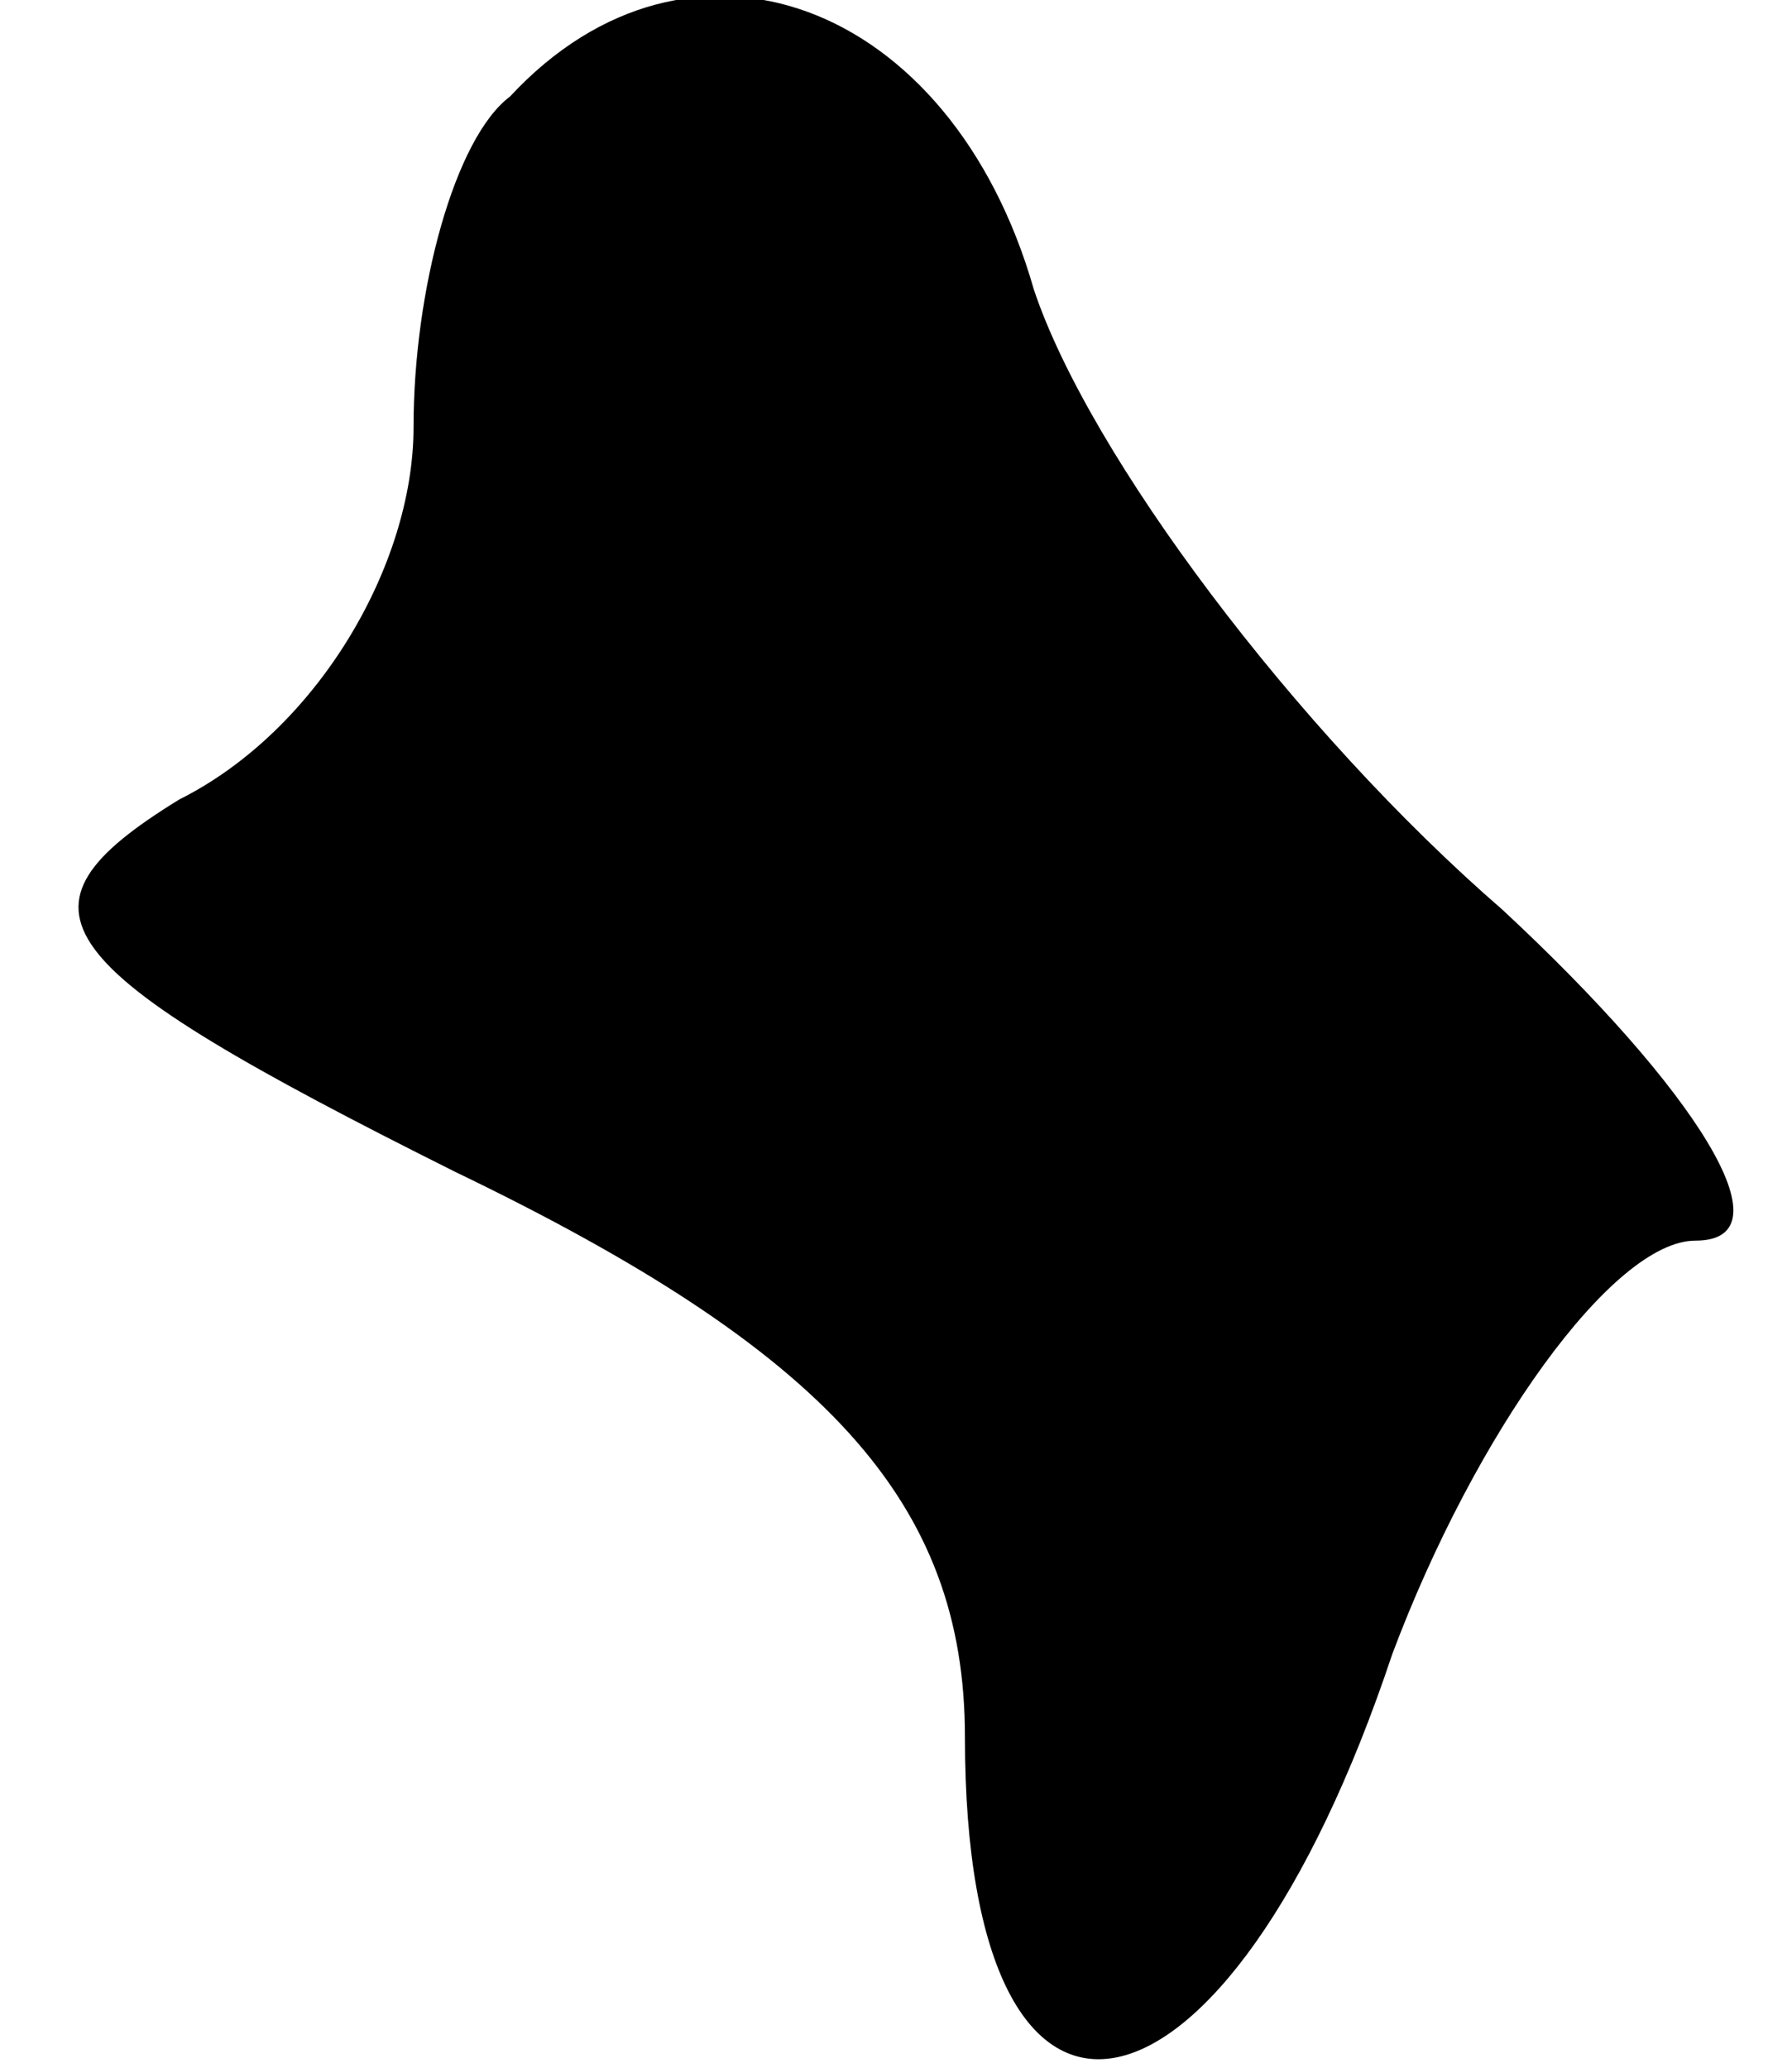 <?xml version="1.0" standalone="no"?>
<!DOCTYPE svg PUBLIC "-//W3C//DTD SVG 20010904//EN"
 "http://www.w3.org/TR/2001/REC-SVG-20010904/DTD/svg10.dtd">
<svg version="1.0" xmlns="http://www.w3.org/2000/svg"
 width="13pt" height="15pt" viewBox="0 0 13 15"
 preserveAspectRatio="xMidYMid meet">
<g transform="translate(0,15) scale(0.1,-0.1)"
fill="#000000" stroke="none">
<path fill="#000000" stroke="none" d="M37 143 c-4 -3 -7 -14 -7 -24 0 -10 -7
-22 -17 -27 -13 -8 -10 -12 20 -27 27 -13 37 -24 37 -41 0 -34 19 -30 31 6 6
16 16 30 22 30 7 0 0 11 -14 24 -15 13 -30 33 -34 45 -6 21 -25 28 -38 14z"/>
</g>
</svg>
